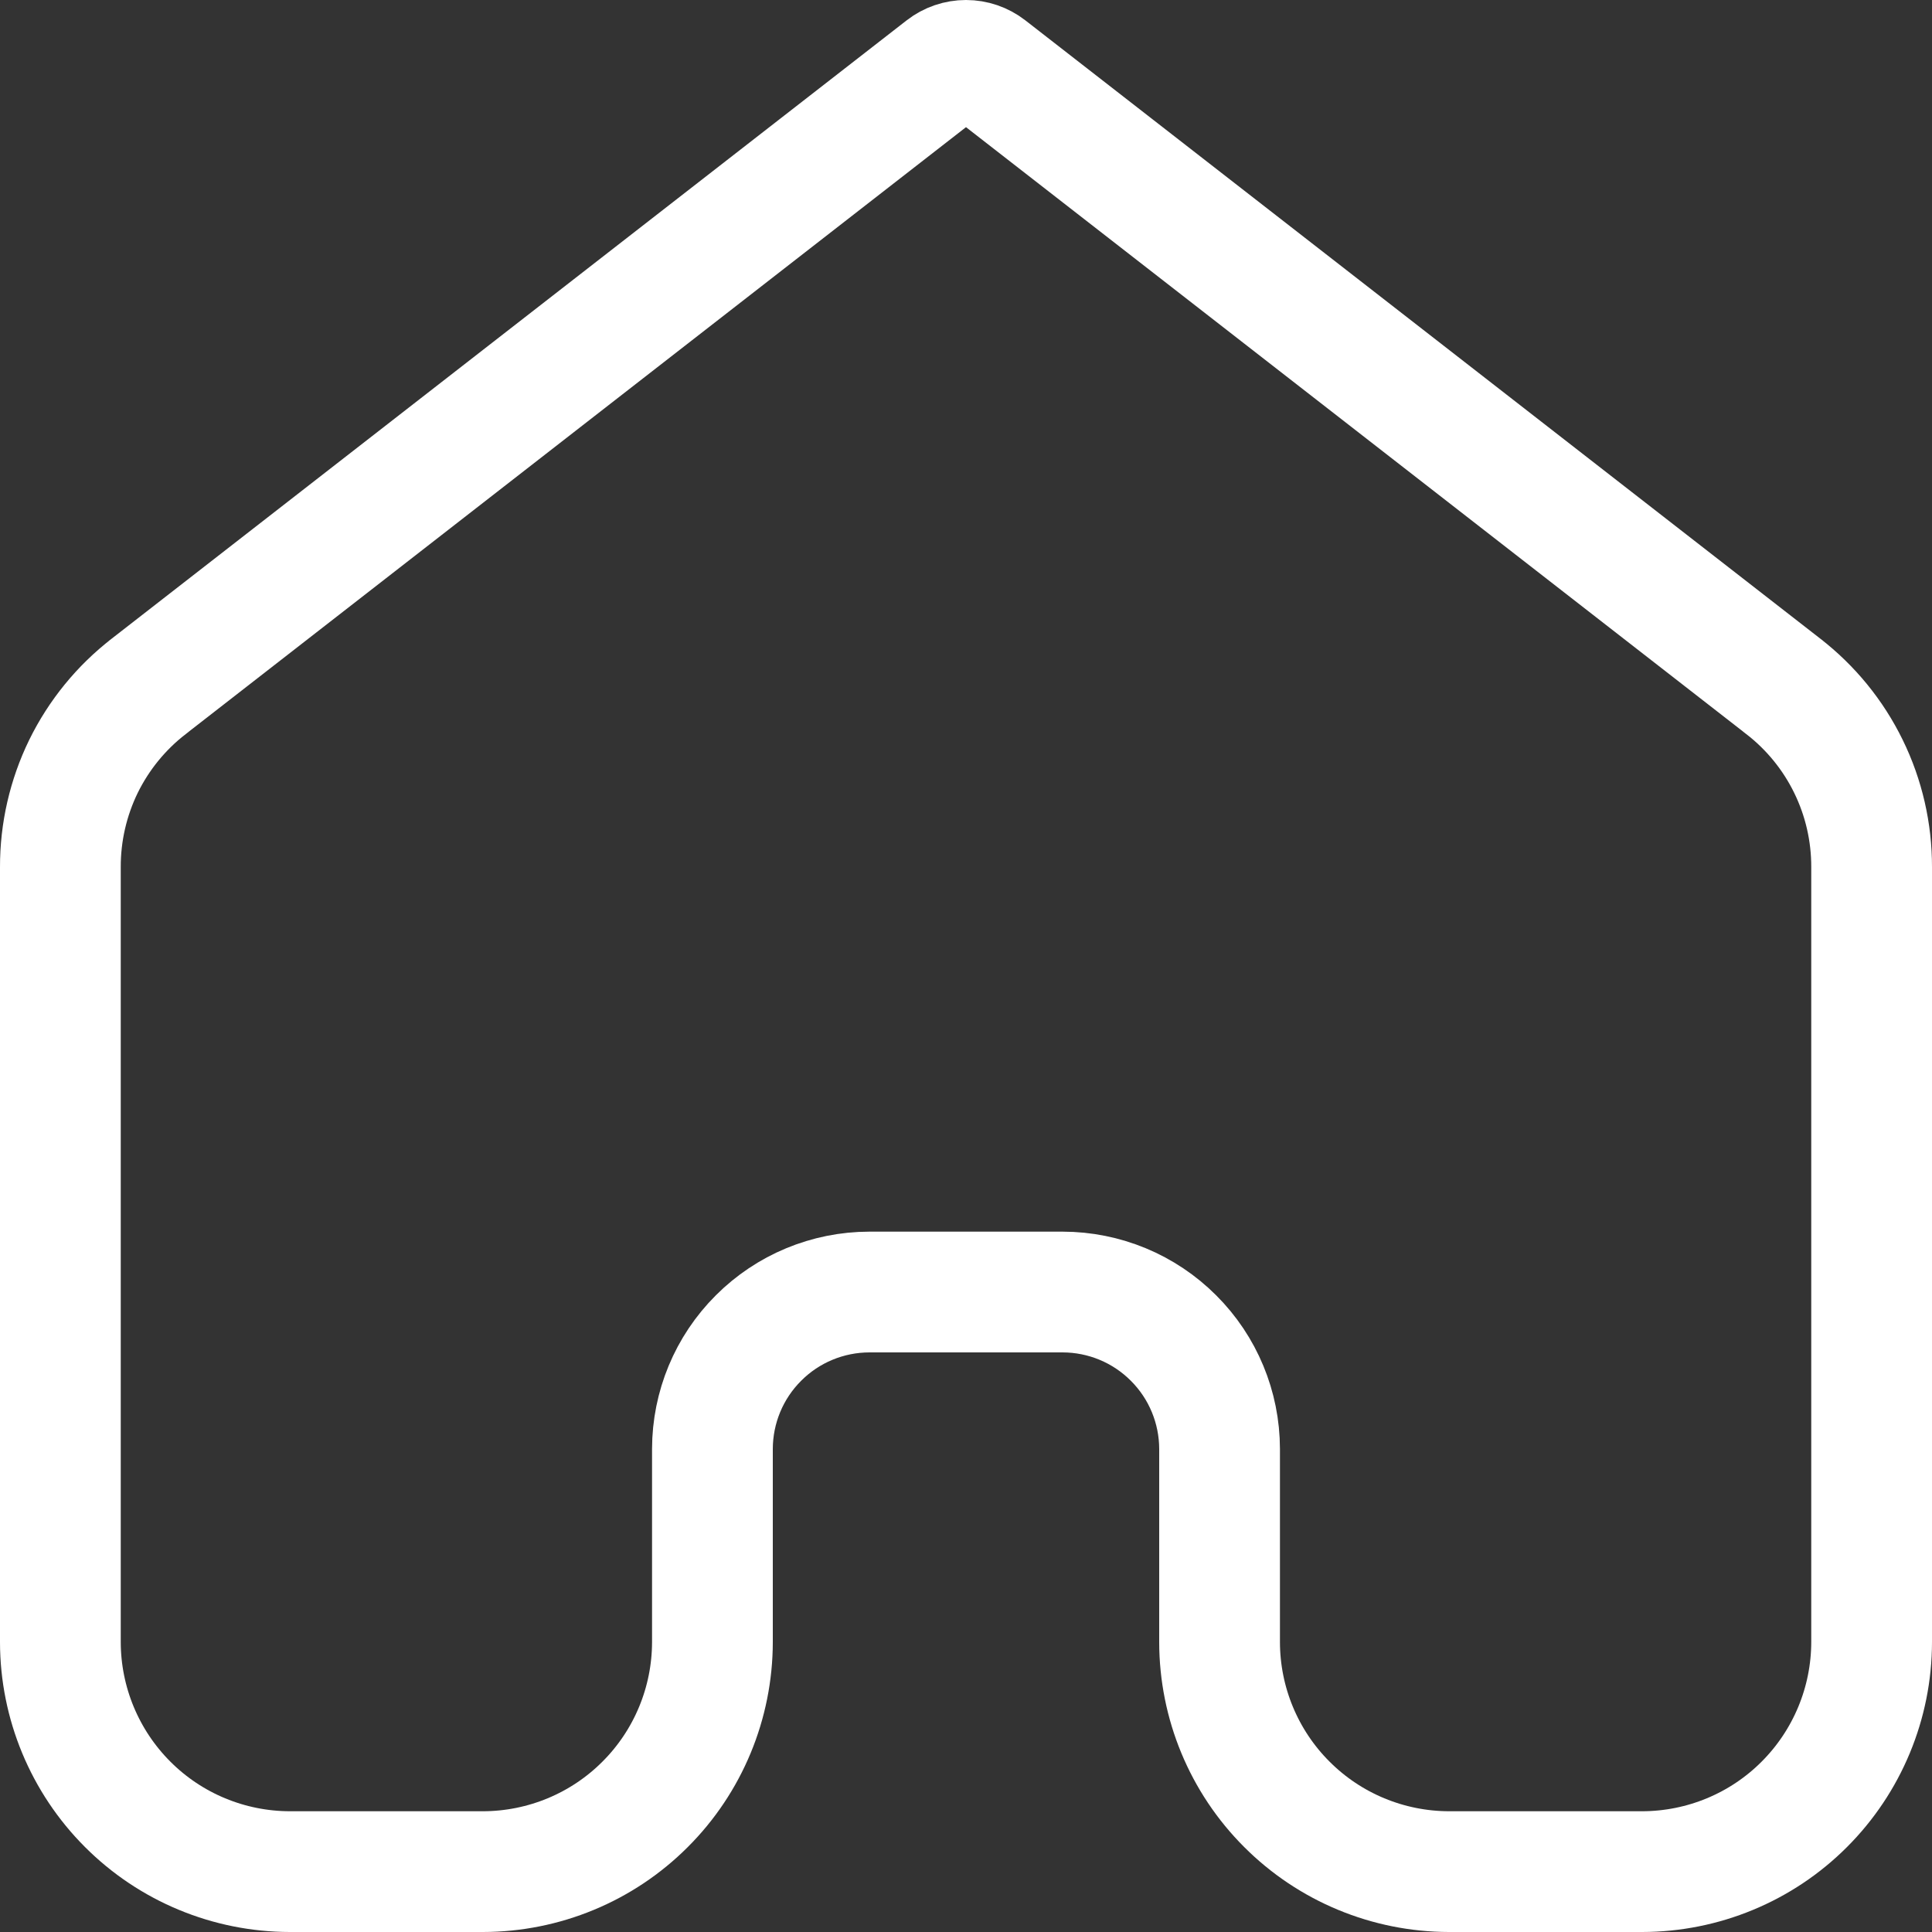 <svg width="24" height="24" viewBox="0 0 24 24" fill="none" xmlns="http://www.w3.org/2000/svg">
<rect x="0" y="0" width="24" height="24" fill="#333333" stroke="none"/>
<path d="M23.25 10.771V10.774V20.399C23.249 21.155 22.948 21.88 22.414 22.414C21.88 22.949 21.155 23.249 20.399 23.25H18.001C17.245 23.249 16.52 22.949 15.986 22.414C15.451 21.88 15.151 21.155 15.15 20.399L15.15 18L15.15 17.999C15.149 17.482 14.944 16.987 14.578 16.622C14.213 16.256 13.718 16.051 13.201 16.05H13.2H10.8H10.799C10.282 16.051 9.787 16.256 9.422 16.622C9.056 16.987 8.851 17.482 8.85 17.999V18V20.399C8.849 21.155 8.549 21.88 8.014 22.414C7.48 22.949 6.755 23.249 5.999 23.25H3.601C2.845 23.249 2.12 22.949 1.586 22.414C1.052 21.88 0.751 21.155 0.75 20.399L0.75 10.774L0.75 10.771C0.749 10.338 0.847 9.91 1.037 9.52C1.228 9.131 1.505 8.791 1.848 8.526L1.85 8.524L11.723 0.845C11.723 0.845 11.723 0.845 11.723 0.845C11.803 0.783 11.9 0.75 12 0.75C12.1 0.75 12.197 0.783 12.277 0.845C12.277 0.845 12.277 0.845 12.277 0.845L22.15 8.524L22.151 8.525C22.494 8.79 22.772 9.131 22.962 9.52C23.153 9.91 23.251 10.338 23.25 10.771Z" stroke="white" stroke-width="1.5"/>
</svg>
